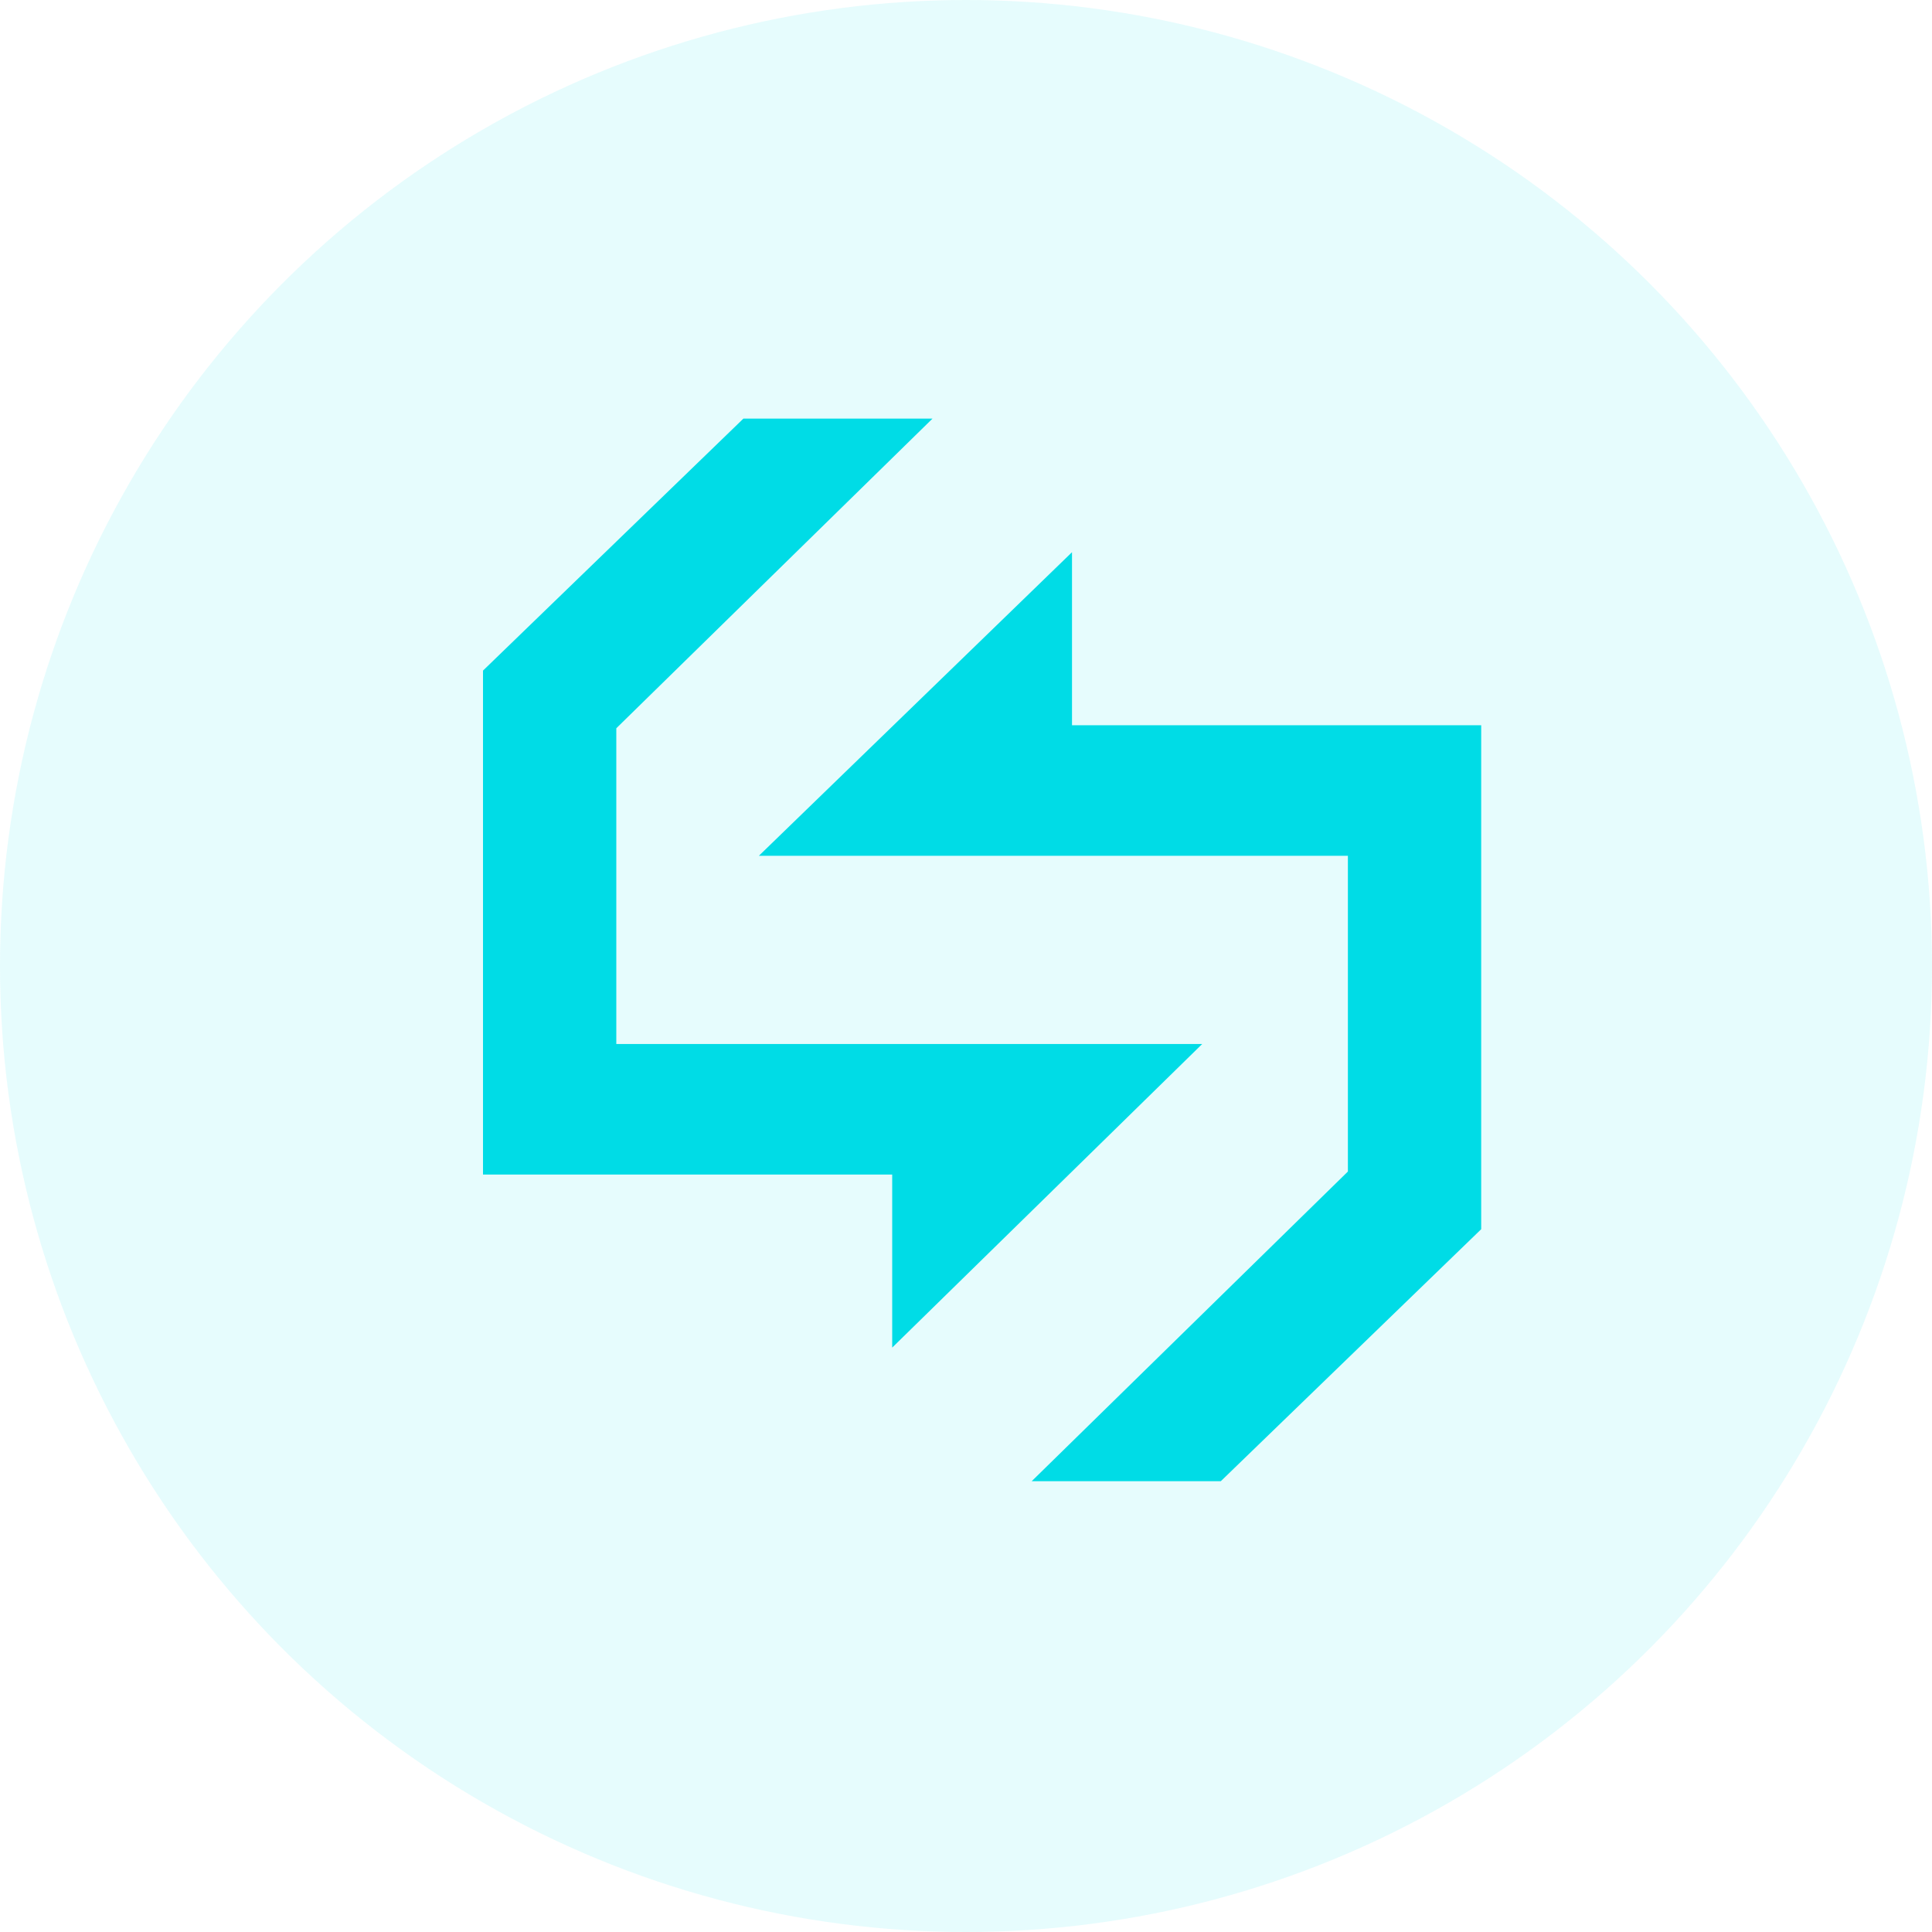 <svg width="60" height="60" viewBox="0 0 60 60" fill="none" xmlns="http://www.w3.org/2000/svg">
<rect width="60" height="60" fill="black" fill-opacity="0"/>
<circle opacity="0.1" cx="30" cy="30" r="30" fill="#00DCE6"/>
<path d="M37.335 32.423L27.708 41.851V36.477H15V20.826L23.087 13H28.96L19.14 22.617V32.423H37.335Z" fill="#00DCE6"/>
<path d="M23.568 26.577L33.292 17.149V22.523H46V38.174L37.913 46H32.04L41.86 36.383V26.577H23.568Z" fill="#00DCE6"/>
</svg>

